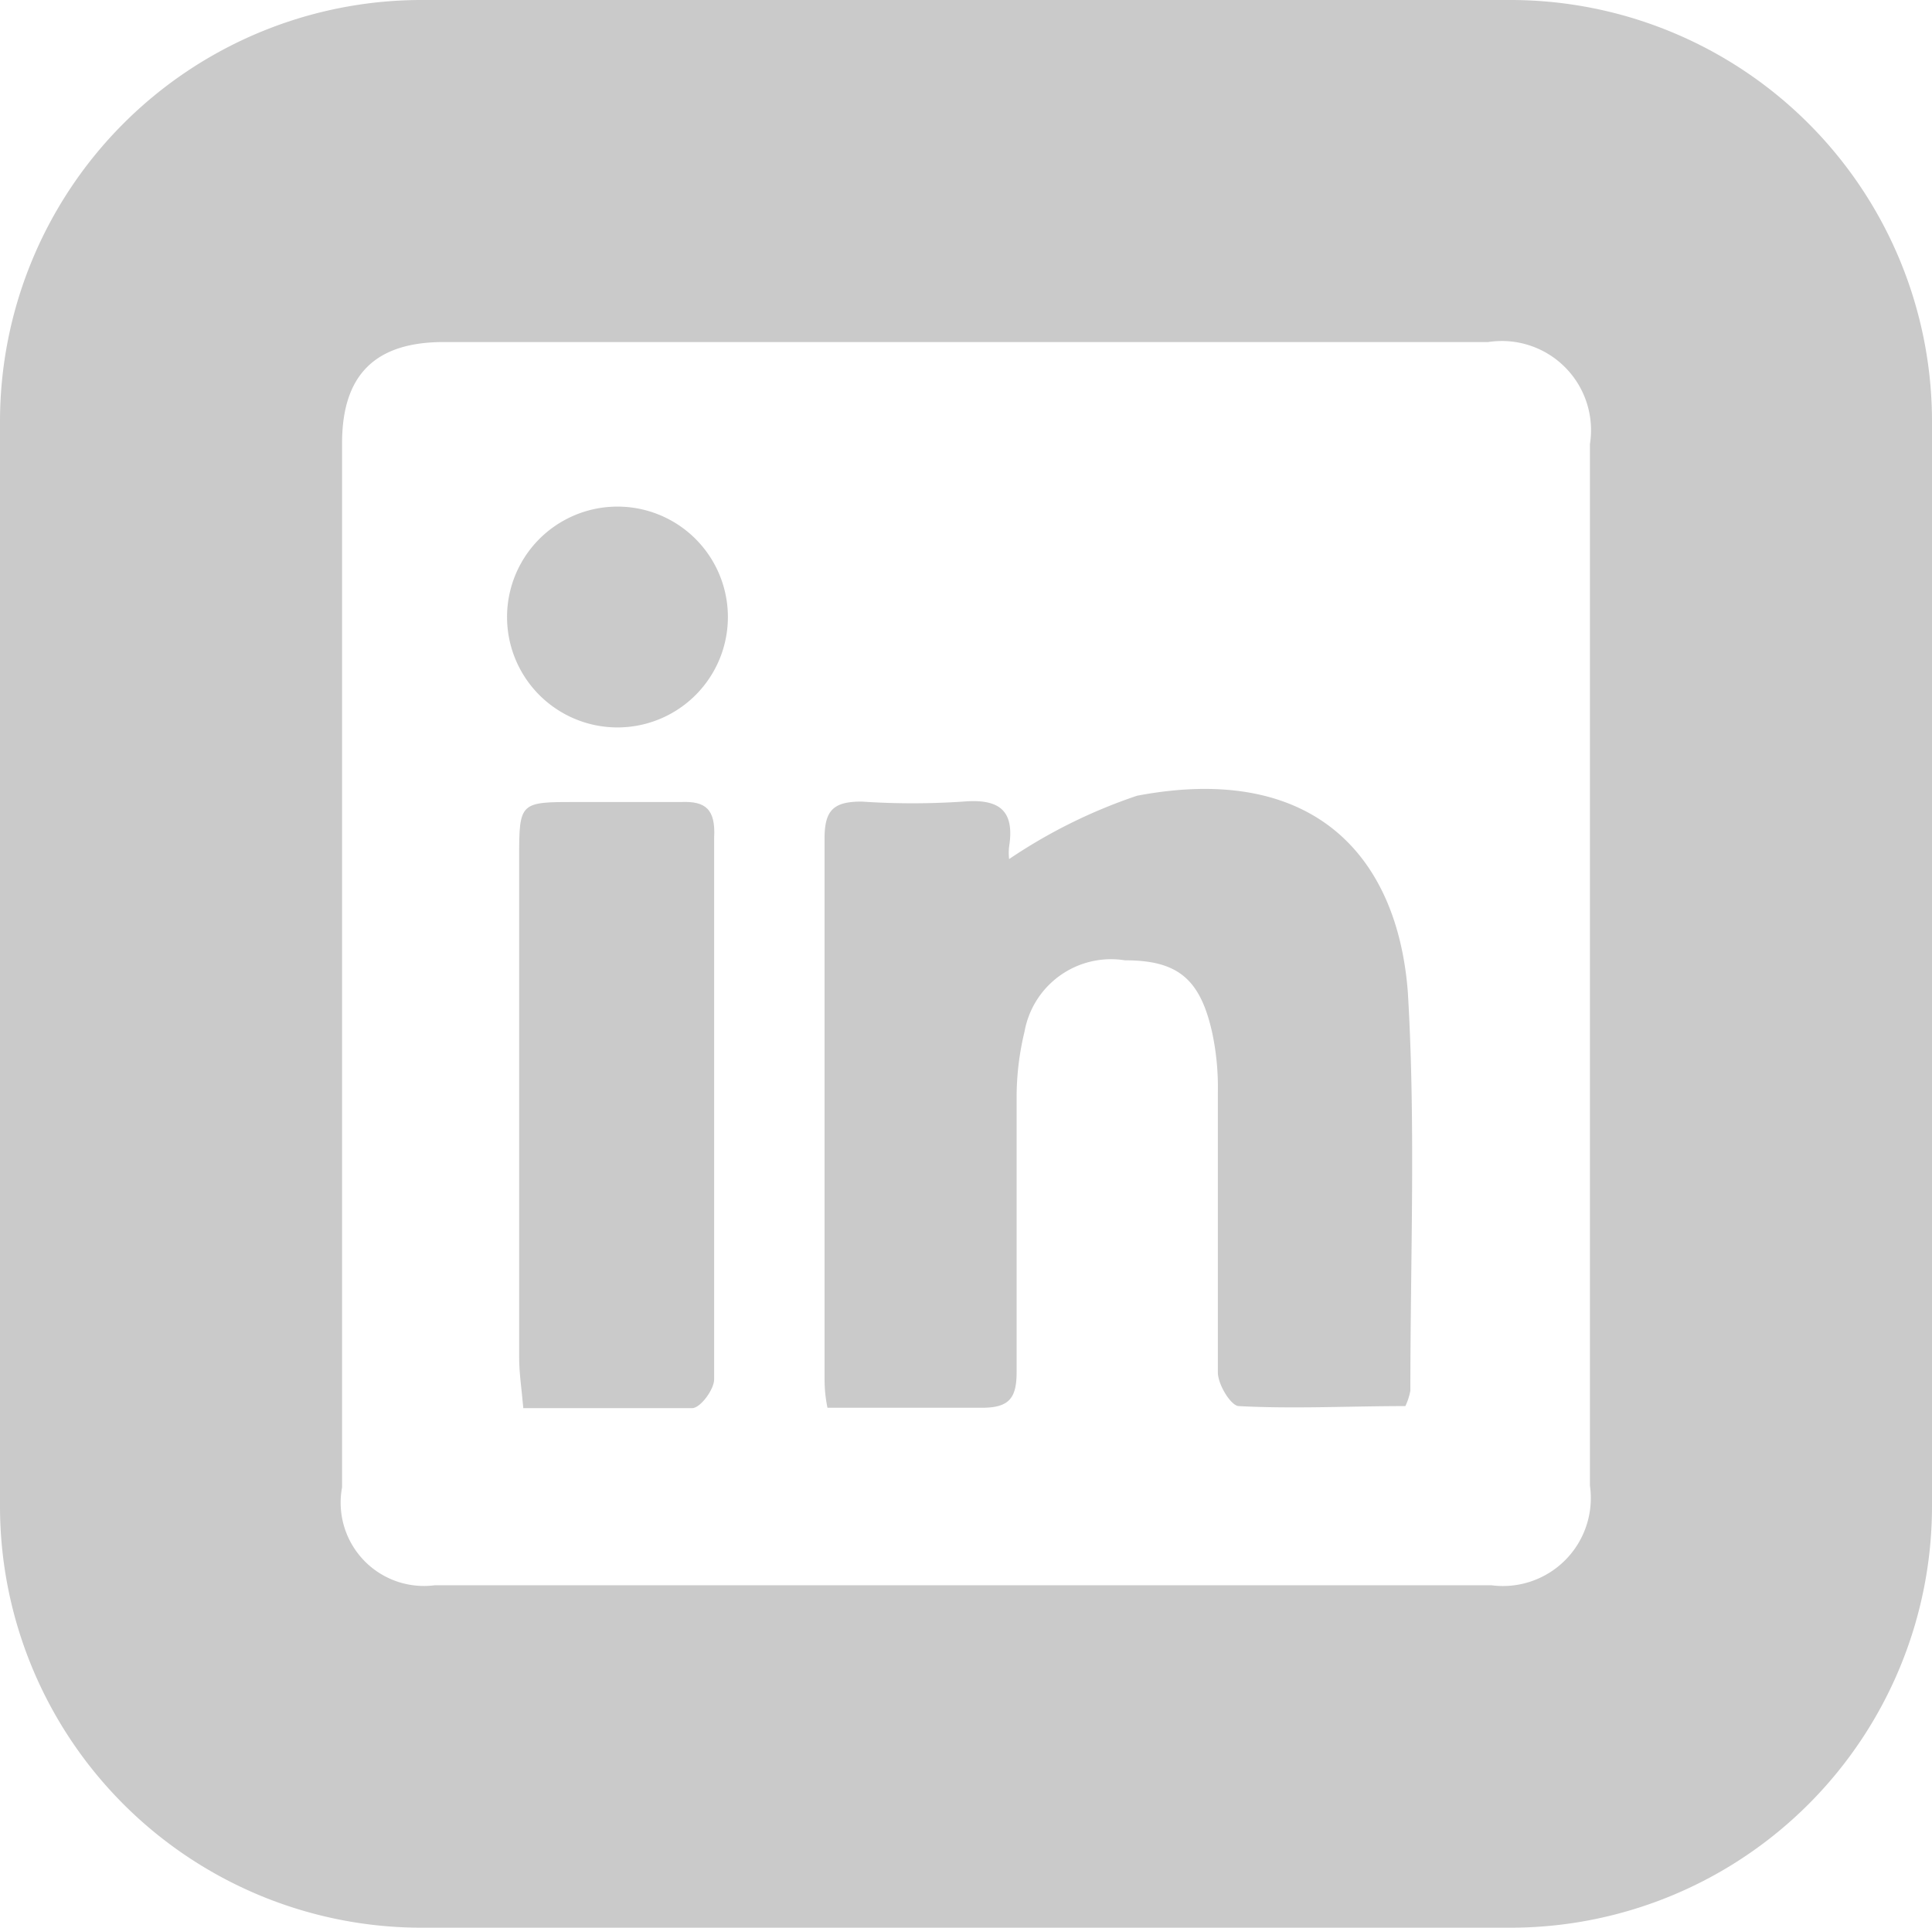 <svg xmlns="http://www.w3.org/2000/svg" viewBox="0 0 46.37 46.27"><defs><style>.cls-1{fill:#cacaca;}</style></defs><title>aAsset 61x</title><g id="Layer_2" data-name="Layer 2"><g id="Layer_1-2" data-name="Layer 1"><path class="cls-1" d="M14.79,12.16a2.65,2.65,0,0,0,.06,5.3,2.65,2.65,0,1,0-.06-5.3Z"/><path class="cls-1" d="M27.29,19.1a12.72,12.72,0,0,0-3.07,1.52,1.27,1.27,0,0,1,0-.3c.14-.89-.26-1.15-1.1-1.08a18.06,18.06,0,0,1-2.44,0c-.68,0-.89.21-.89.89,0,4.29,0,8.58,0,12.87,0,.22,0,.44.07.79,1.31,0,2.51,0,3.71,0,.66,0,.83-.24.83-.86,0-2.21,0-4.42,0-6.63a6.69,6.69,0,0,1,.19-1.54A2.11,2.11,0,0,1,27,23.05c1.25,0,1.8.43,2.09,1.72a6.28,6.28,0,0,1,.14,1.44c0,2.25,0,4.49,0,6.73,0,.29.31.8.5.81,1.32.07,2.65,0,4,0a1.46,1.46,0,0,0,.12-.37c0-3.19.13-6.38-.06-9.56C33.54,20.52,31.5,18.3,27.29,19.1Z"/><path class="cls-1" d="M16.36,19.25c-.85,0-1.69,0-2.53,0-1.35,0-1.37,0-1.37,1.33q0,6,0,12c0,.38.06.76.1,1.22,1.4,0,2.73,0,4.05,0,.2,0,.53-.45.53-.69,0-4.35,0-8.7,0-13C17.18,19.41,16.92,19.23,16.36,19.25Z"/><path class="cls-1" d="M36.28,0H10.09A10.12,10.12,0,0,0,0,10.14v26A10.12,10.12,0,0,0,10.09,46.27H36.28A10.12,10.12,0,0,0,46.37,36.13v-26A10.12,10.12,0,0,0,36.28,0Zm-.49,38.05q-12.67,0-25.35,0a2,2,0,0,1-2.23-2.35q0-12.52,0-25.06C8.21,9,9,8.21,10.65,8.21H35.72a2.14,2.14,0,0,1,2.44,2.45v25A2.11,2.11,0,0,1,35.79,38.05Z"/></g></g></svg>